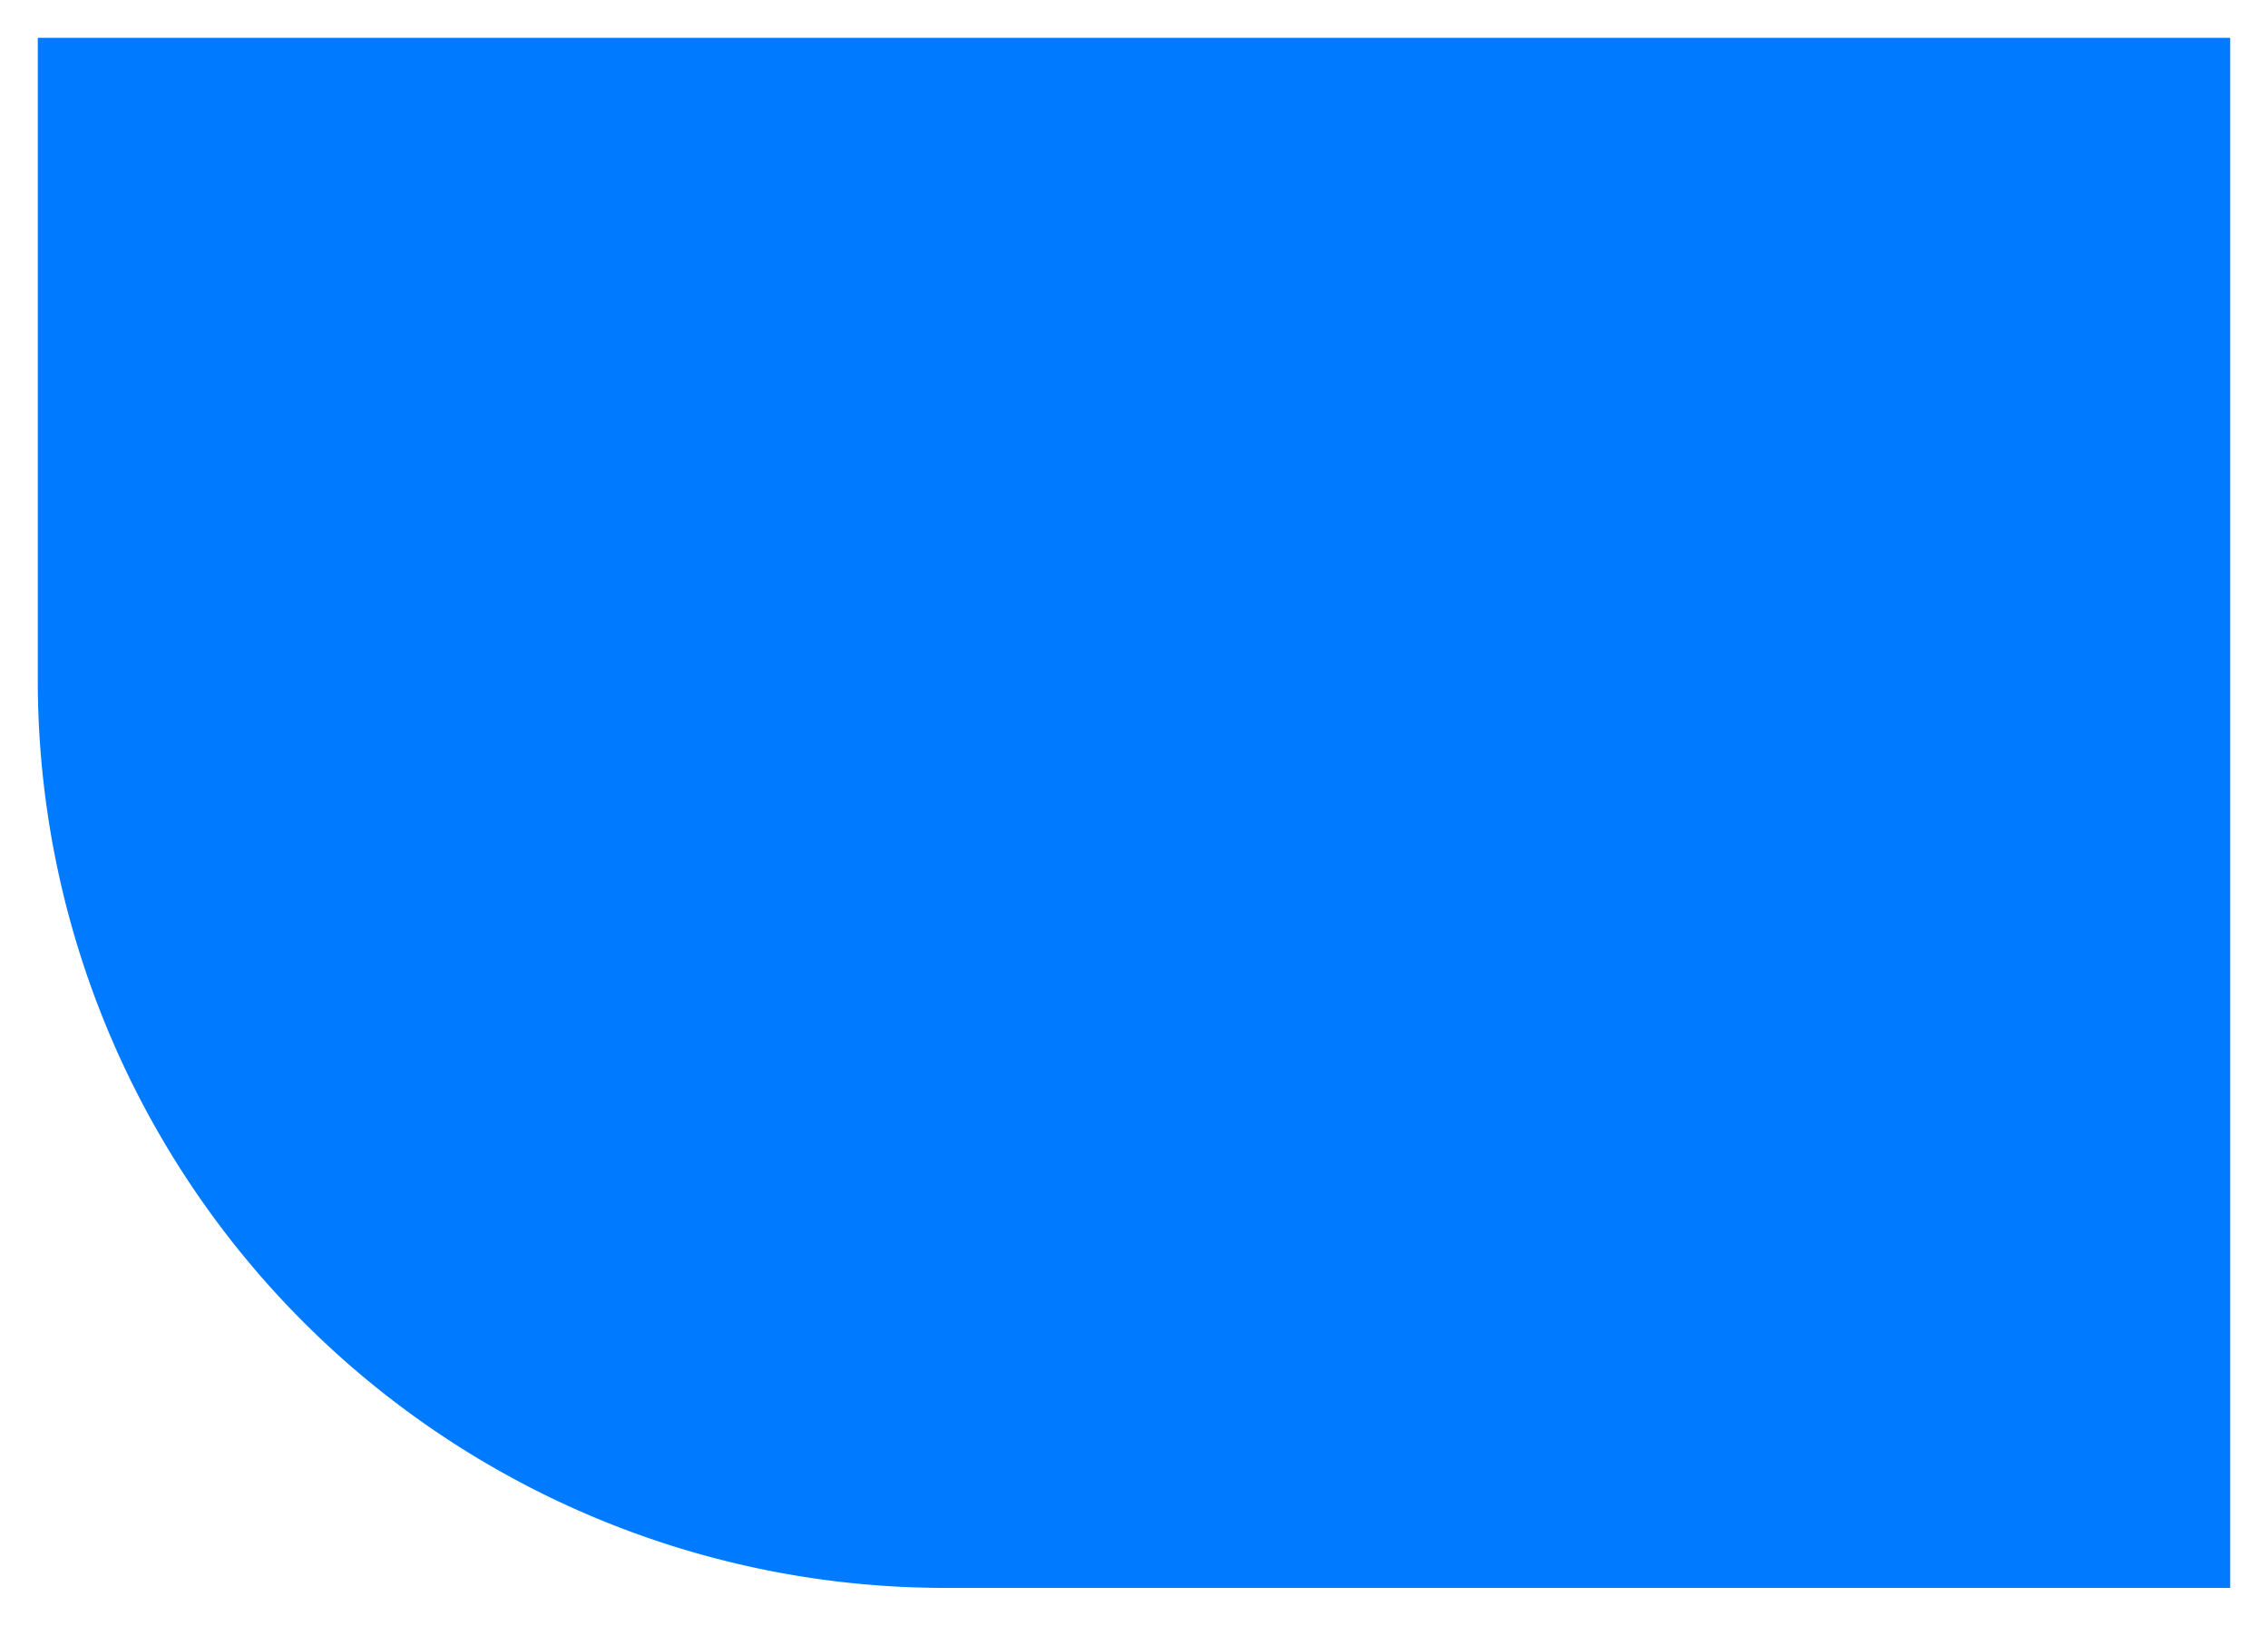 ﻿<?xml version="1.0" encoding="utf-8"?>
<svg version="1.1" xmlns:xlink="http://www.w3.org/1999/xlink" width="60px" height="43px" xmlns="http://www.w3.org/2000/svg">
  <g transform="matrix(1 0 0 1 -109 -119 )">
    <path d="M 110 120  L 168 120  L 168 161  L 134 161  A 24 24 0 0 1 110 137 L 110 120  Z " fill-rule="nonzero" fill="#007aff" stroke="none" />
  </g>
</svg>
